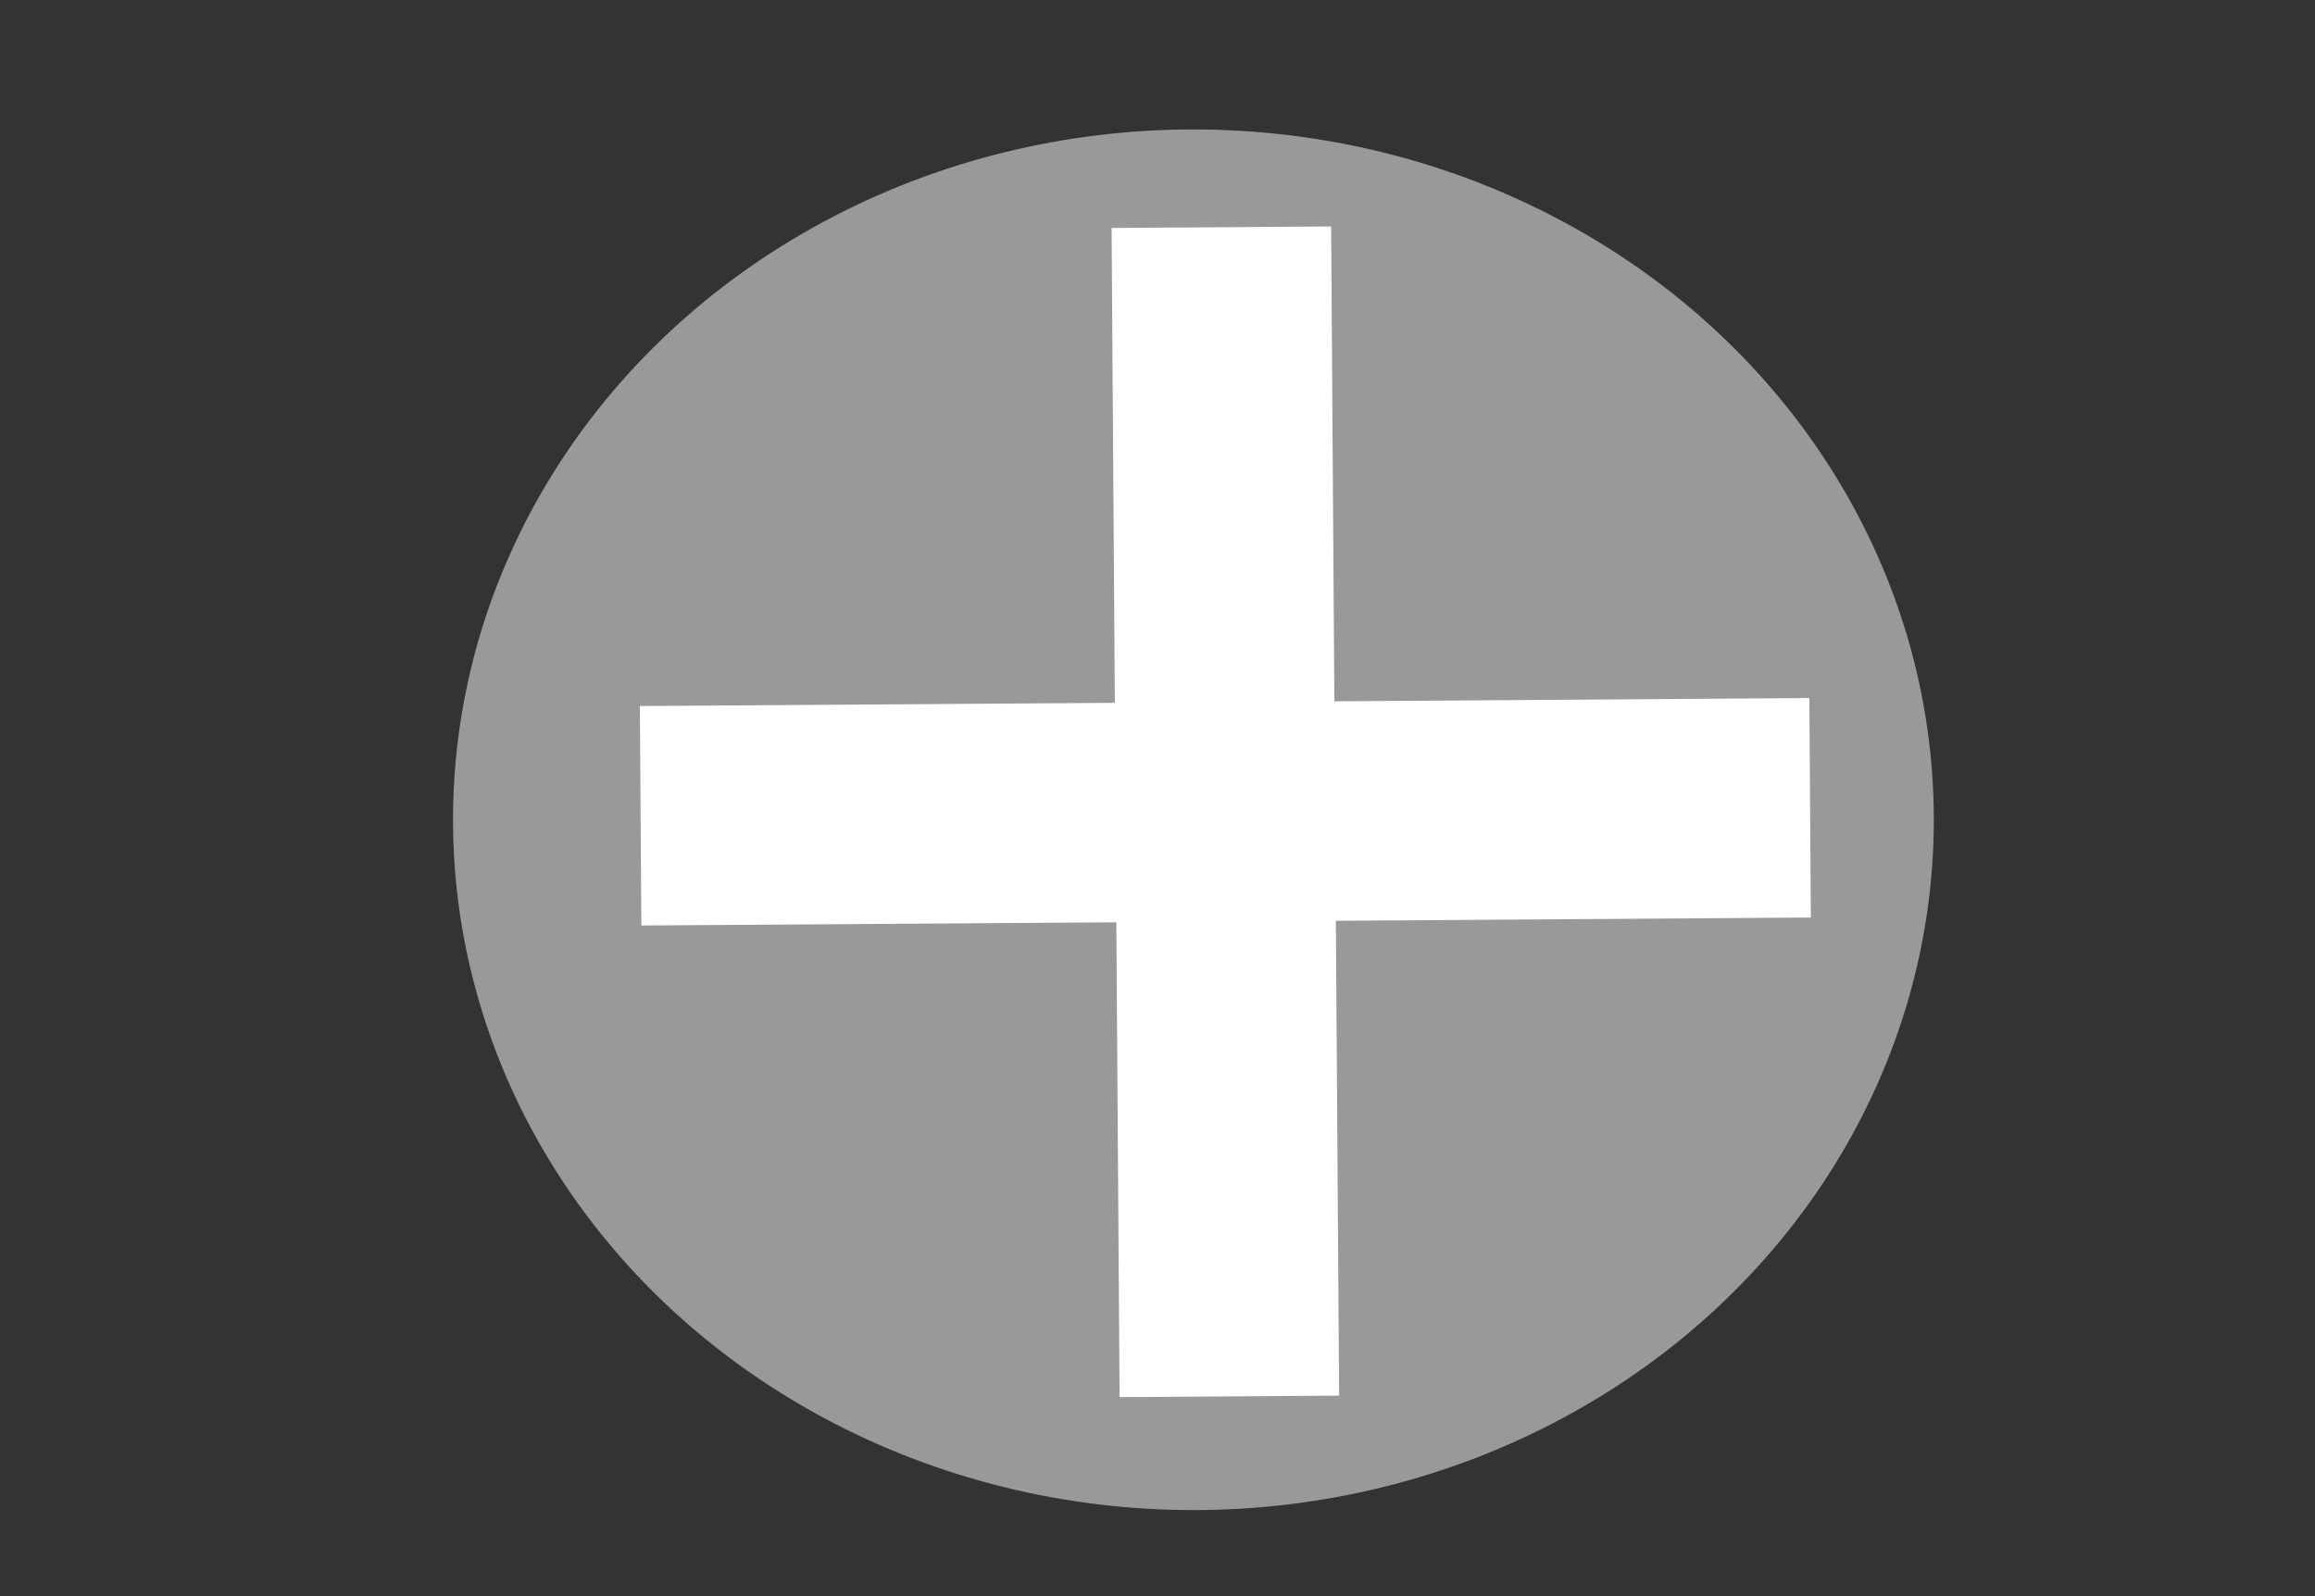 <svg width="580" height="400" xmlns="http://www.w3.org/2000/svg">
 <rect width="100%" height="100%" fill="#333333" stroke="none"/>
 <!-- Created with Method Draw - http://github.com/duopixel/Method-Draw/ -->

 <g>
  <title>background</title>
  <rect fill="none" id="canvas_background" height="402" width="582" y="-1" x="-1"/>
  <g display="none" overflow="visible" y="0" x="0" height="100%" width="100%" id="canvasGrid">
   <rect fill="url(#gridpattern)" stroke-width="0" y="0" x="0" height="100%" width="100%"/>
  </g>
 </g>
 <g>
  <title>Layer 1</title>
  <ellipse ry="173" rx="185.5" id="svg_2" cy="205.438" cx="299" stroke-width="55" fill="#999999"/>
  <line stroke="#ffffff" stroke-linecap="null" stroke-linejoin="null" id="svg_6" y2="202.438" x2="453.5" y1="204.438" x1="160.5" stroke-width="55" fill="none"/>
  <line transform="rotate(90 307,203.438) " stroke="#ffffff" stroke-linecap="null" stroke-linejoin="null" id="svg_7" y2="202.438" x2="453.5" y1="204.438" x1="160.5" stroke-width="55" fill="none"/>
 </g>
</svg>